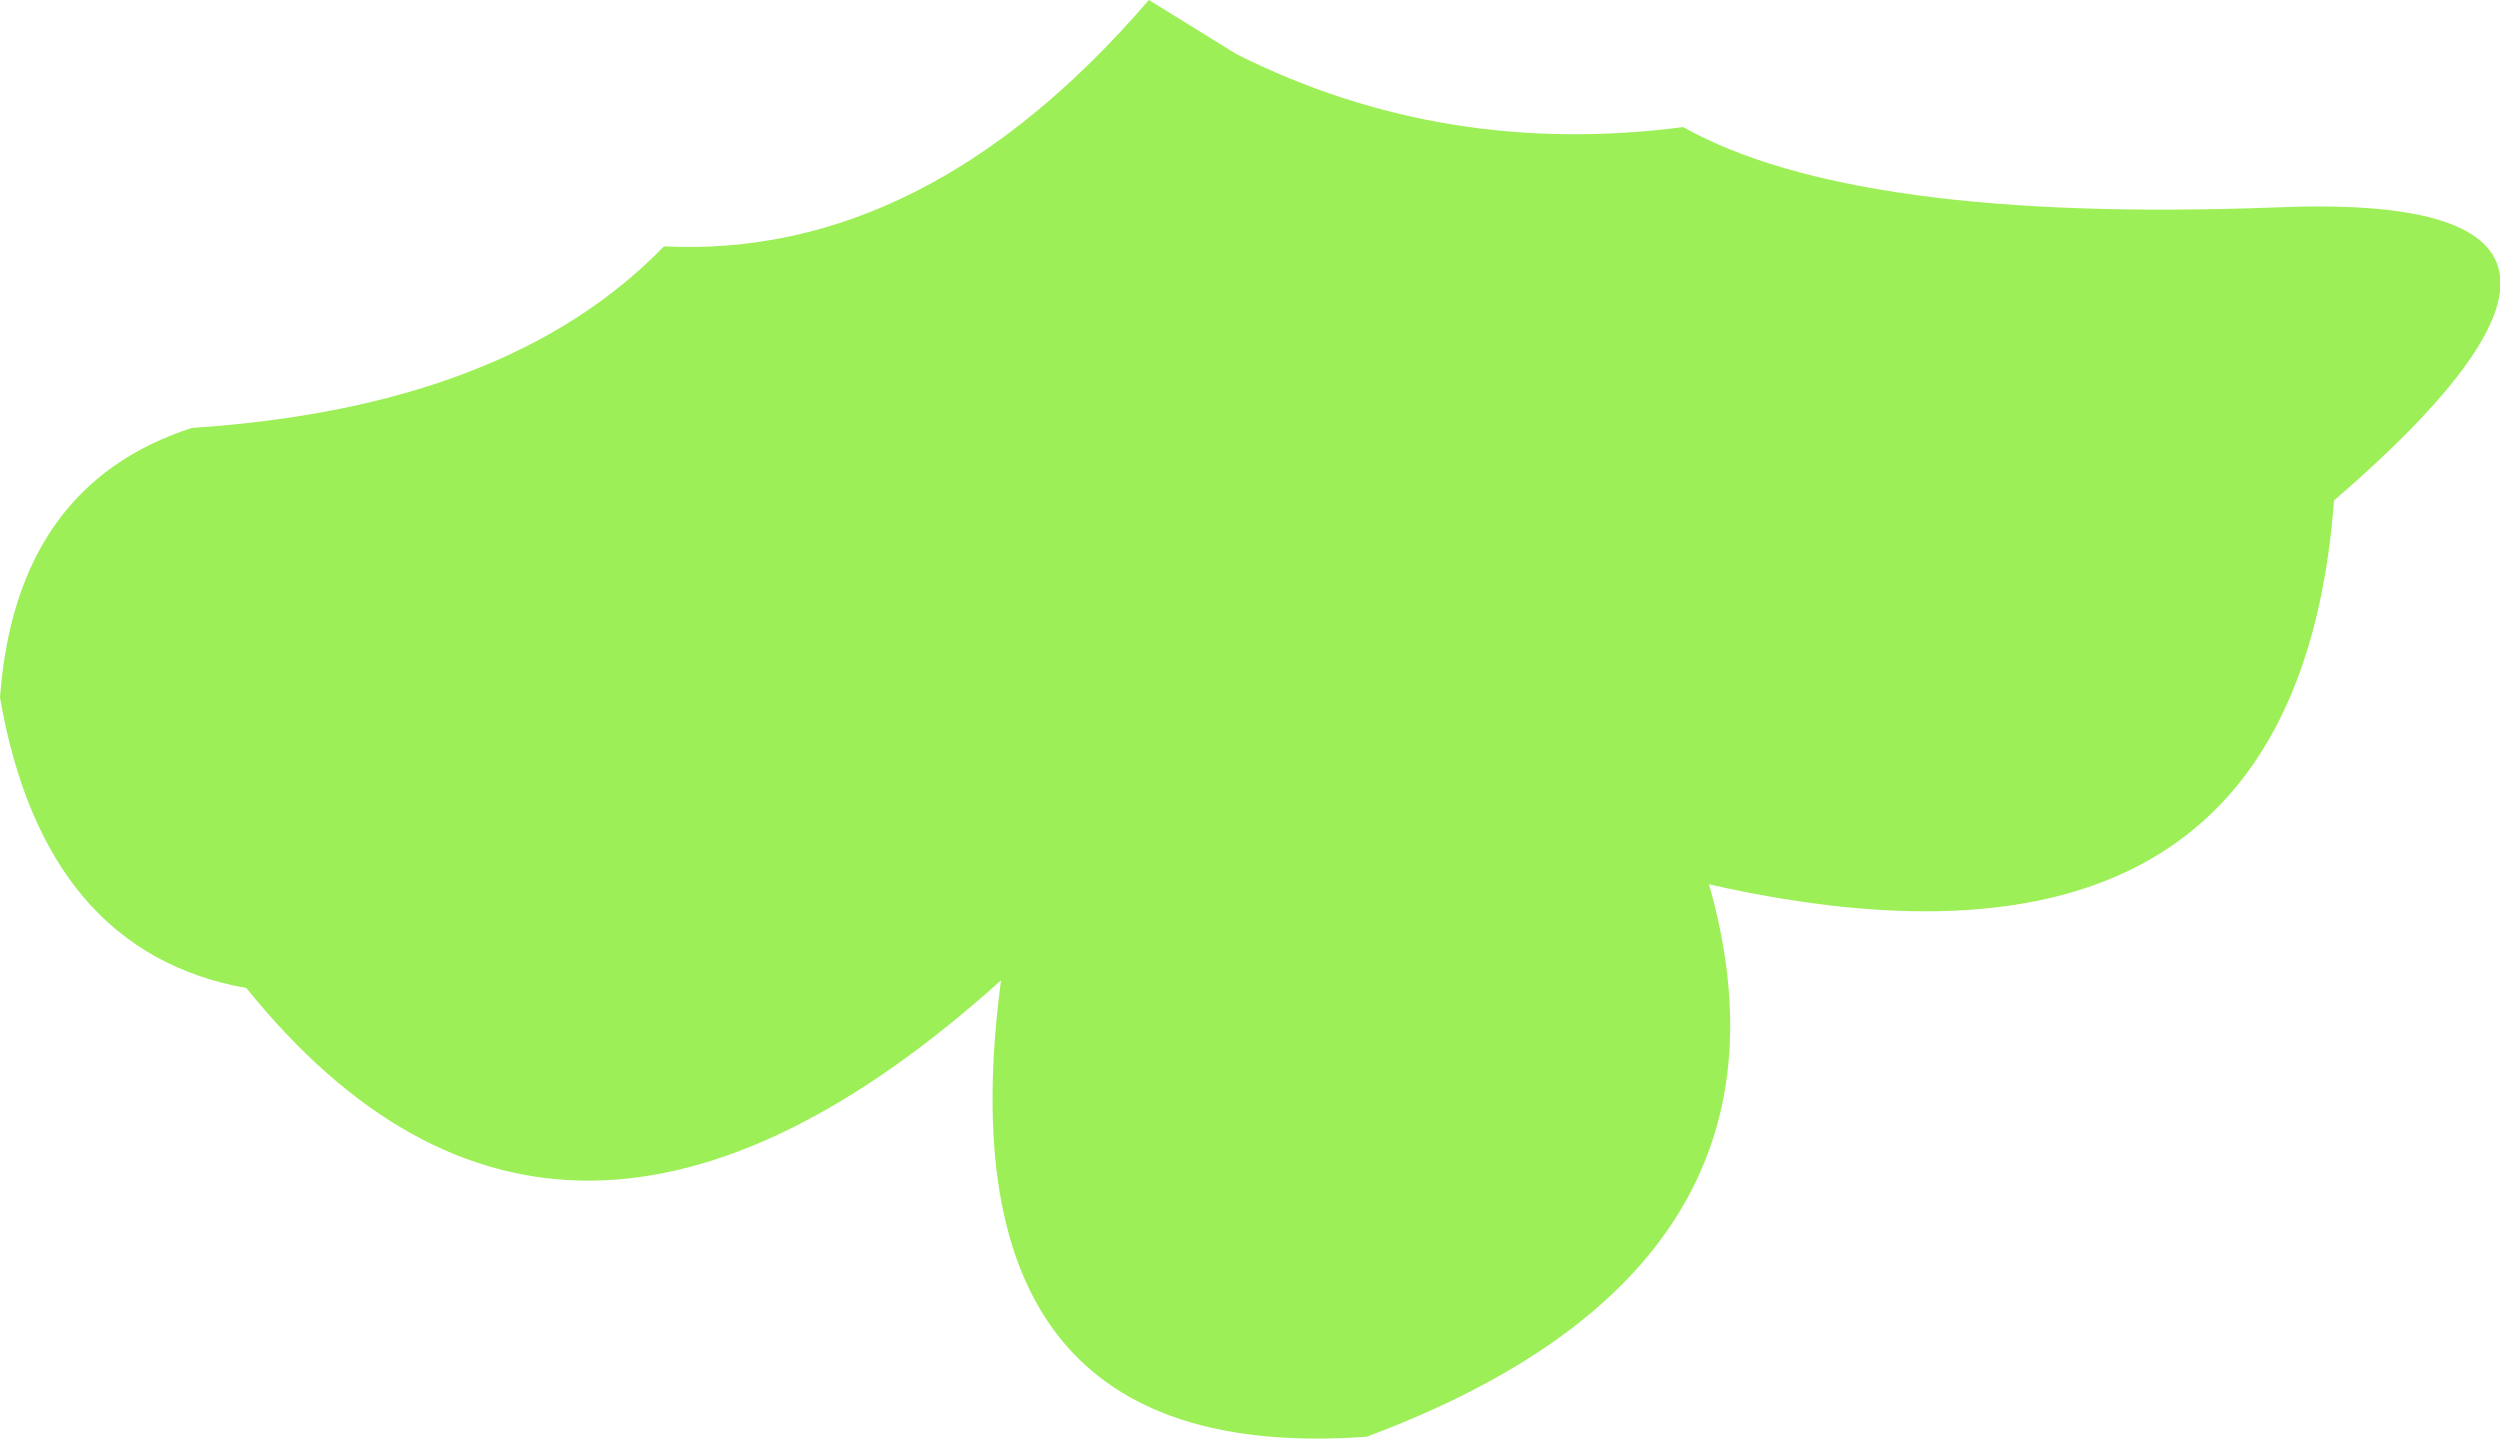 <?xml version="1.0" encoding="UTF-8" standalone="no"?>
<svg xmlns:xlink="http://www.w3.org/1999/xlink" height="27.75px" width="48.2px" xmlns="http://www.w3.org/2000/svg">
  <g transform="matrix(1.0, 0.0, 0.0, 1.0, 24.1, 13.85)">
    <path d="M20.9 -4.2 Q20.15 5.75 8.85 3.2 10.95 10.6 2.25 13.85 -6.05 14.45 -4.8 5.05 -13.3 12.7 -19.35 5.2 -23.25 4.5 -24.1 -0.4 -23.8 -4.5 -20.4 -5.6 -14.3 -6.0 -11.3 -9.1 -6.25 -8.85 -1.95 -13.85 L-0.25 -12.8 Q3.75 -10.8 8.35 -11.4 11.65 -9.55 19.75 -9.85 27.85 -10.2 20.9 -4.2" fill="#9def57" fill-rule="evenodd" stroke="none"/>
  </g>
</svg>
